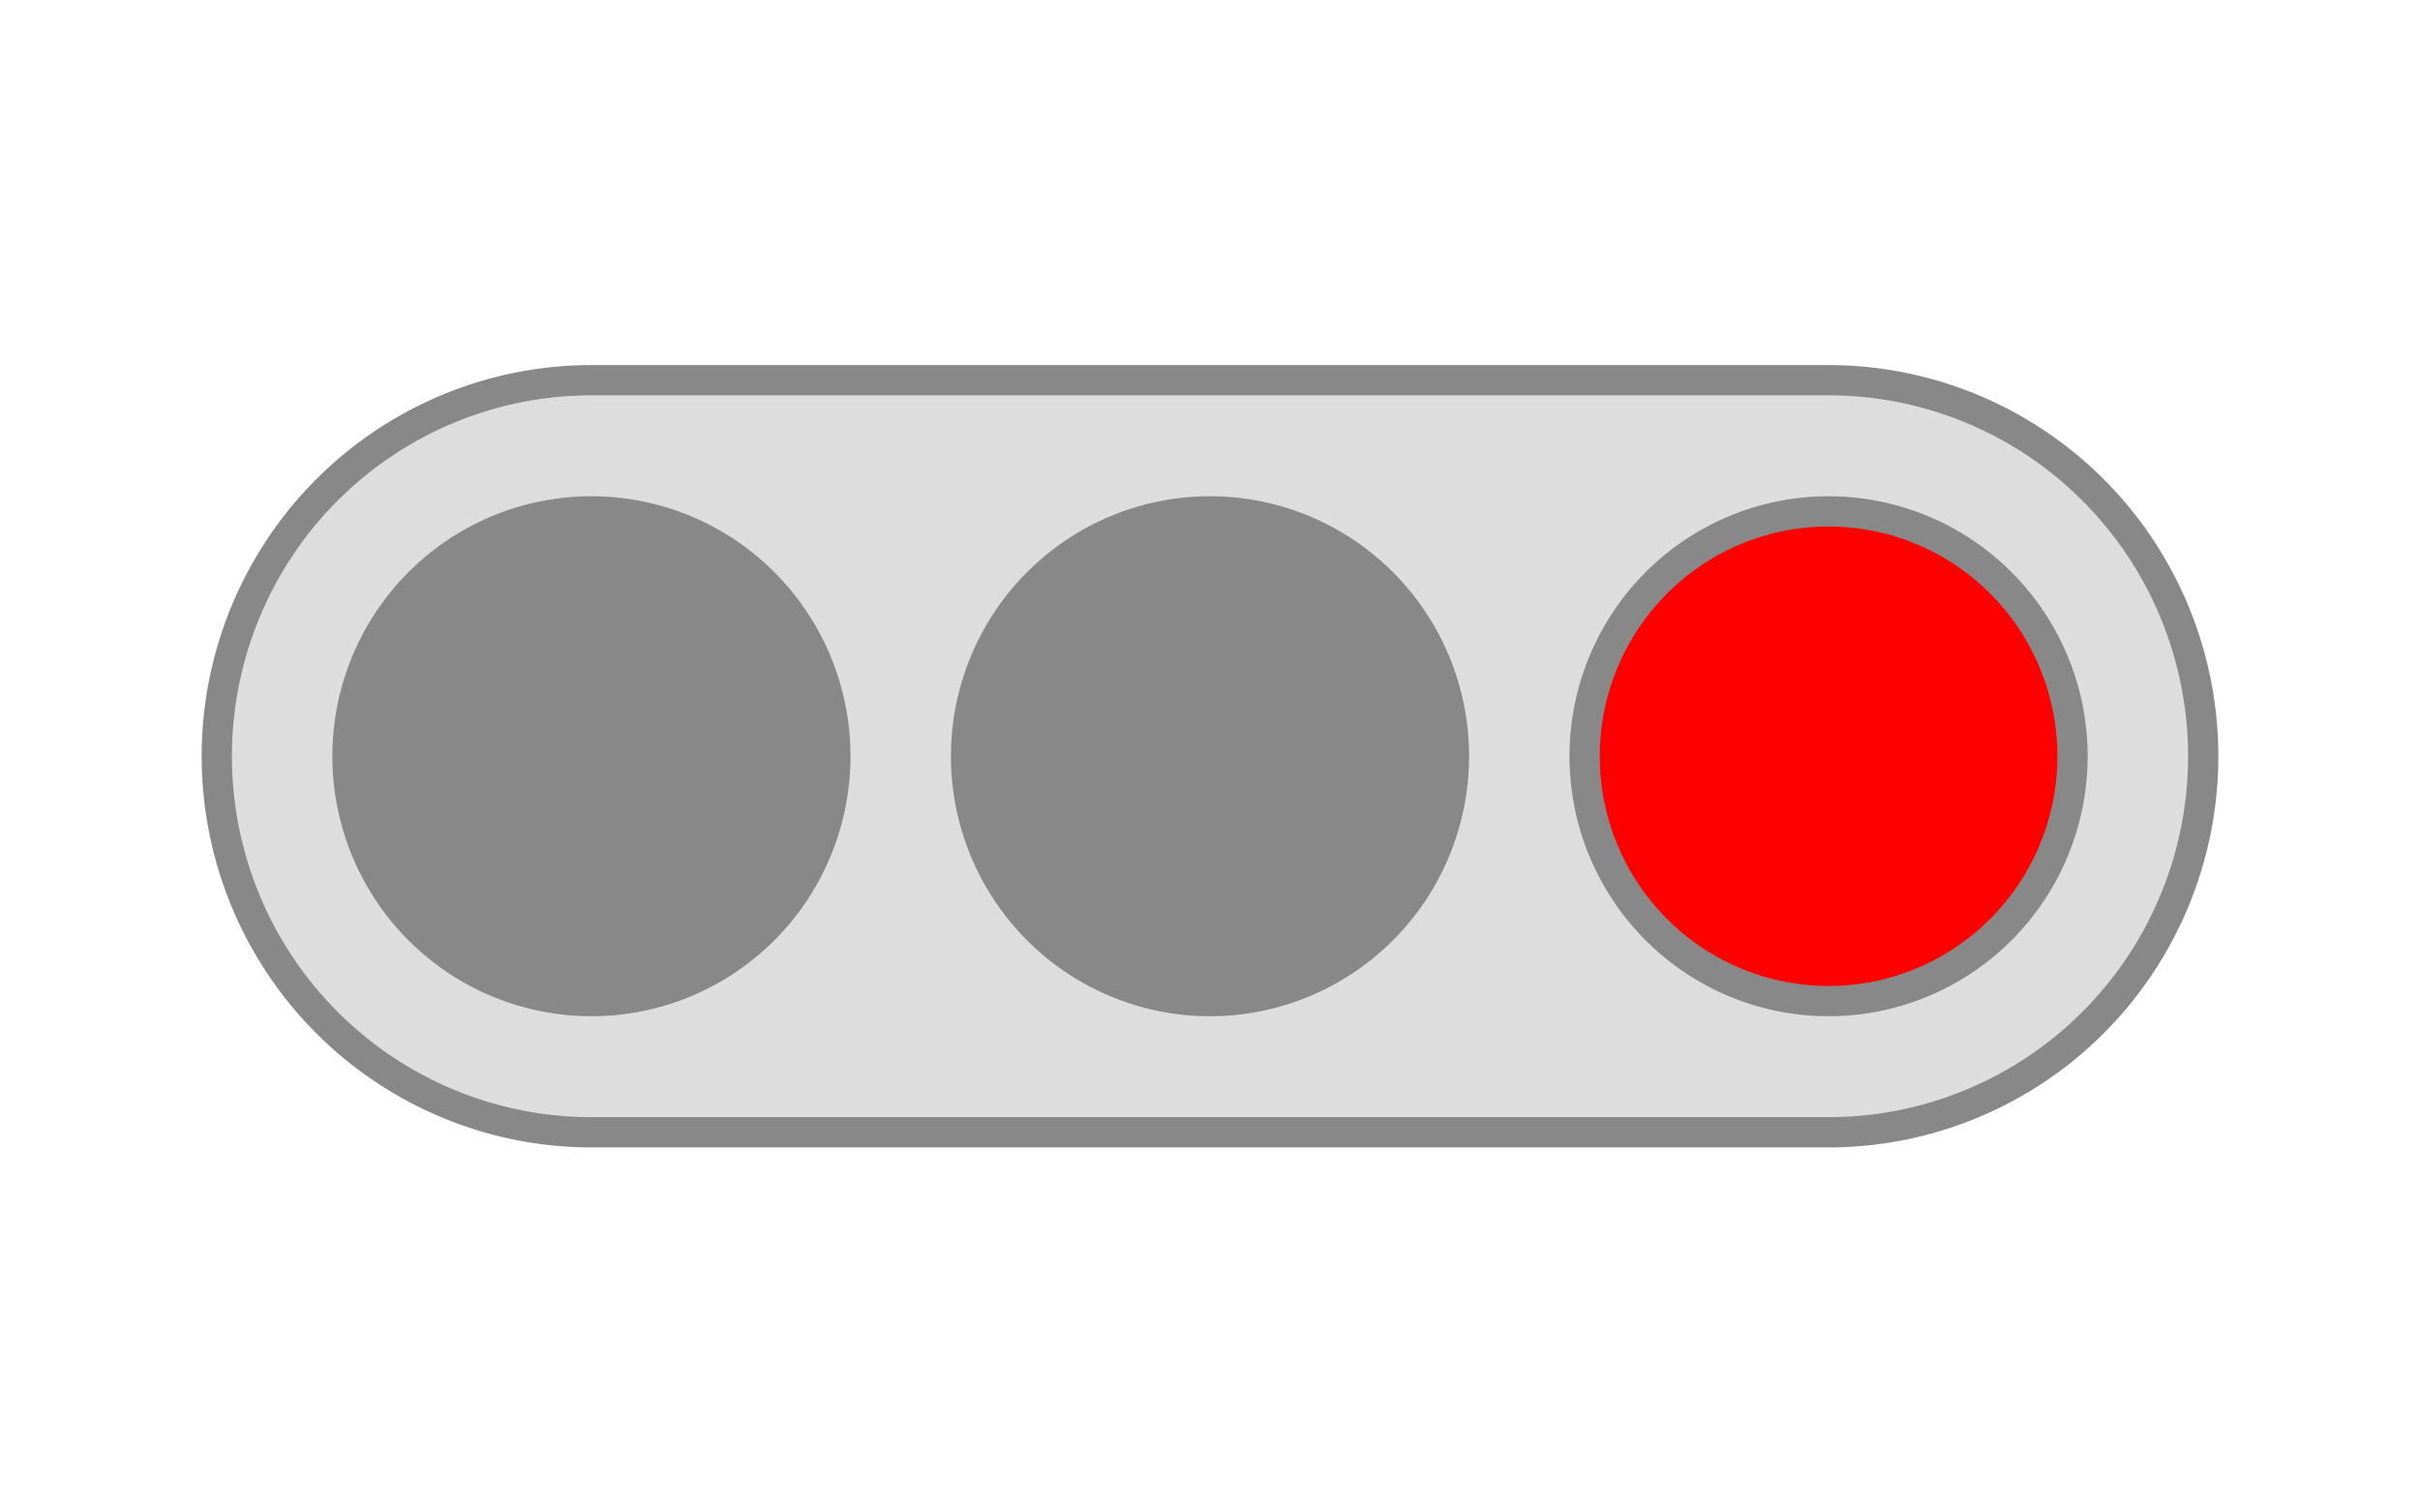 <?xml version="1.0" encoding="UTF-8" standalone="no"?>
<svg
   xmlns:dc="http://purl.org/dc/elements/1.1/"
   xmlns:cc="http://creativecommons.org/ns#"
   xmlns:rdf="http://www.w3.org/1999/02/22-rdf-syntax-ns#"
   xmlns:svg="http://www.w3.org/2000/svg"
   xmlns="http://www.w3.org/2000/svg"
   id="svg28"
   version="1.1"
   style="overflow:visible"
   viewBox="-240 -150 480 300"
   height="1200px"
   width="1920px">
  <defs
     id="defs32" />
  <rect
     id="rect2"
     fill-opacity="0"
     fill="rgb(0,0,0)"
     height="300"
     width="480"
     y="-150"
     x="-240" />
  <svg
     id="svg26"
     version="1.1"
     y="-250"
     x="-250"
     viewBox="-250 -250 500 500"
     height="500"
     width="500"
     style="overflow:visible">
    <g
       style="fill:#ffffff;stroke-linejoin:round"
       id="g24">
      <path
         style="fill:#dddddd;fill-opacity:1;stroke:#888888;stroke-width:6;stroke-linecap:butt;stroke-linejoin:round;stroke-opacity:1"
         id="path4"
         d="M -122.693,-74.586 A 74.307,74.586 0 0 0 -197,1.99e-4 a 74.307,74.586 0 0 0 74.307,74.586 H 122.693 A 74.307,74.586 0 0 0 197,1.99e-4 a 74.307,74.586 0 0 0 -74.307,-74.586 z" />
      <path
         style="fill:#888888;fill-opacity:1;stroke:#888888;stroke-width:6;stroke-linecap:butt;stroke-linejoin:round;stroke-opacity:1"
         id="path6"
         d="M -74.307,0 A 48.386,48.568 0 0 1 -122.693,48.568 48.386,48.568 0 0 1 -171.079,0 48.386,48.568 0 0 1 -122.693,-48.568 48.386,48.568 0 0 1 -74.307,0 Z" />
      <path
         style="fill:#888888;fill-opacity:1;stroke:#888888;stroke-width:6;stroke-linecap:butt;stroke-linejoin:round;stroke-opacity:1"
         id="path8"
         d="M 48.386,0 A 48.386,48.568 0 0 1 0,48.568 48.386,48.568 0 0 1 -48.386,0 48.386,48.568 0 0 1 0,-48.568 48.386,48.568 0 0 1 48.386,0 Z" />
      <path
         style="fill:#ff0000;fill-opacity:1;stroke:#888888;stroke-width:6;stroke-linecap:butt;stroke-linejoin:round;stroke-opacity:1"
         id="path10"
         d="M 171.079,0 A 48.386,48.568 0 0 1 122.693,48.568 48.386,48.568 0 0 1 74.307,0 48.386,48.568 0 0 1 122.693,-48.568 48.386,48.568 0 0 1 171.079,0 Z" />
      <path
         style="fill:#888888;fill-opacity:1;stroke:none;stroke-linecap:butt;stroke-linejoin:round"
         id="path12"
         d="M -99.691,0 A 23.002,23.147 0 0 1 -122.693,23.147 23.002,23.147 0 0 1 -145.695,0 23.002,23.147 0 0 1 -122.693,-23.147 23.002,23.147 0 0 1 -99.691,-1e-4 Z" />
      <path
         style="fill:#888888;fill-opacity:1;stroke:none;stroke-linecap:butt;stroke-linejoin:round"
         id="path14"
         d="M -108.733,0 A 14.277,14.367 0 0 1 -123.01,14.367 14.277,14.367 0 0 1 -137.287,0 14.277,14.367 0 0 1 -123.01,-14.367 14.277,14.367 0 0 1 -108.733,0 Z" />
      <path
         style="fill:#888888;fill-opacity:1;stroke:none;stroke-linecap:butt;stroke-linejoin:round"
         id="path16"
         d="M 23.002,0 A 23.002,23.147 0 0 1 -1e-4,23.147 23.002,23.147 0 0 1 -23.002,0 23.002,23.147 0 0 1 -1e-4,-23.147 23.002,23.147 0 0 1 23.002,-1e-4 Z" />
      <path
         style="fill:#888888;fill-opacity:1;stroke:none;stroke-linecap:butt;stroke-linejoin:round"
         id="path18"
         d="M 13.96,0 A 14.277,14.367 0 0 1 -0.317,14.367 14.277,14.367 0 0 1 -14.594,0 14.277,14.367 0 0 1 -0.317,-14.367 14.277,14.367 0 0 1 13.96,0 Z" />
      <path
         style="fill:#ff0000;fill-opacity:1;stroke:none;stroke-linecap:butt;stroke-linejoin:round"
         id="path20"
         d="M 145.695,0 A 23.002,23.147 0 0 1 122.693,23.147 23.002,23.147 0 0 1 99.691,0 23.002,23.147 0 0 1 122.693,-23.147 23.002,23.147 0 0 1 145.695,-1e-4 Z" />
      <path
         style="fill:#ff0000;fill-opacity:1;stroke:none;stroke-linecap:butt;stroke-linejoin:round"
         id="path22"
         d="M 136.653,0 A 14.277,14.367 0 0 1 122.376,14.367 14.277,14.367 0 0 1 108.099,0 14.277,14.367 0 0 1 122.376,-14.367 14.277,14.367 0 0 1 136.653,0 Z" />
    </g>
  </svg>
</svg>
